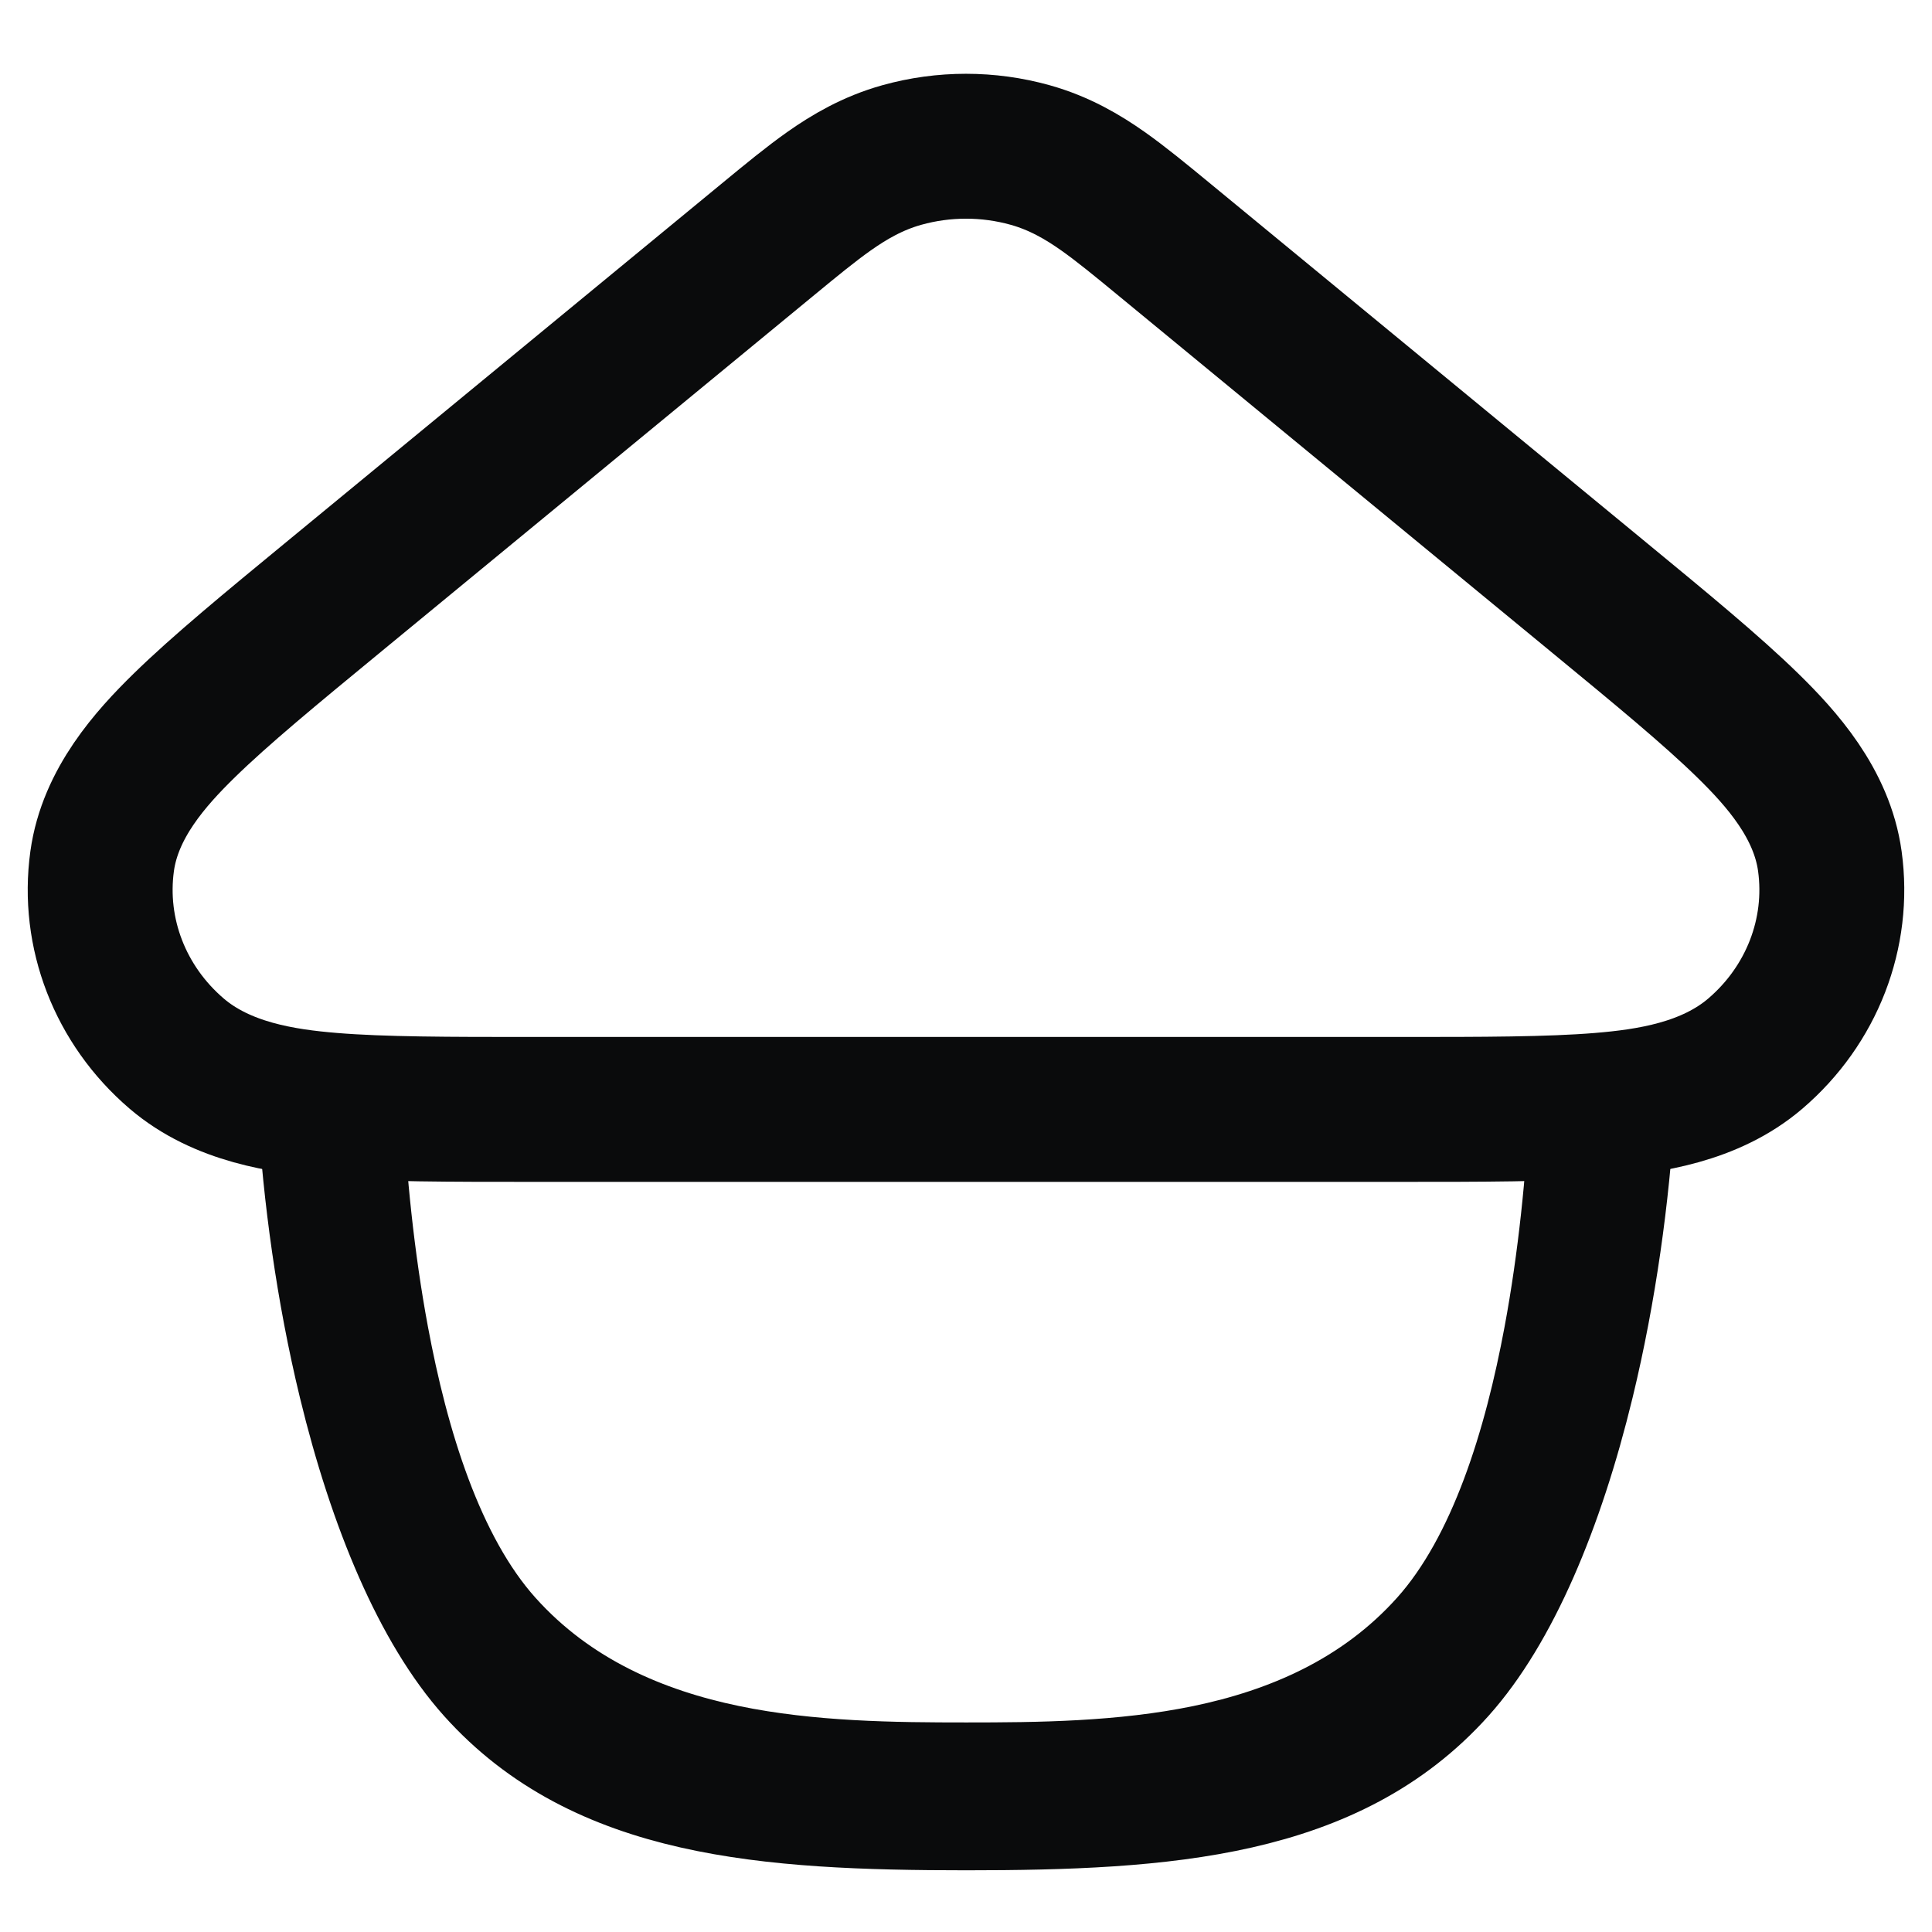 <svg width="300" height="300" viewBox="0 0 800 800" xmlns="http://www.w3.org/2000/svg" fill="none">
    <g>
        <path
            d="m660.769,246.279l-178.294,-146.789l-0.992,-0.818c-8.9,-7.328 -17.276,-14.225 -24.835,-19.548c-8.265,-5.821 -17.978,-11.555 -30.059,-14.933c-17.364,-4.854 -35.816,-4.854 -53.179,0c-12.081,3.378 -21.793,9.112 -30.059,14.933c-7.56,5.324 -15.936,12.22 -24.837,19.55l-0.99,0.815l-178.294,146.79l-1.532,1.261c-25.355,20.873 -46.485,38.269 -61.425,52.886c-13.877,13.577 -30.675,32.221 -33.976,56.159c-4.11,29.805 7.433,59.629 30.833,79.666c18.794,16.093 44.219,19.743 63.983,21.376c21.275,1.756 49.139,1.756 82.571,1.755l2.021,0l356.589,0l2.021,0c33.433,0.001 61.296,0.001 82.571,-1.755c19.764,-1.633 45.189,-5.283 63.983,-21.376c23.399,-20.037 34.943,-49.861 30.833,-79.666c-3.301,-23.938 -20.099,-42.582 -33.976,-56.159c-14.939,-14.615 -36.069,-32.011 -61.422,-52.883l-1.535,-1.264z"
            stroke="#0A0B0C" stroke-width="60" stroke-linejoin="round" id="svg_2" />
        <path
            d="m668.522,458.921c-2.121,35.672 -7.542,75.737 -16.788,113.888c-12.525,51.684 -31.018,95.387 -54.016,121.048c-45.291,50.539 -114.829,55.592 -197.612,55.592c-82.783,0 -152.321,-5.053 -197.612,-55.592c-22.996,-25.662 -41.491,-69.365 -54.016,-121.048c-9.246,-38.15 -14.667,-78.216 -16.788,-113.888l10.214,0c1.401,29.092 4.672,62.599 10.724,95.059c8.241,44.19 22.8,93.41 50.443,124.257c27.528,30.718 63.188,45.474 97.891,52.672c34.091,7.072 69.753,7.319 99.145,7.319c29.392,0 65.054,-0.247 99.145,-7.319c34.703,-7.199 70.364,-21.954 97.892,-52.672c27.643,-30.846 42.202,-80.067 50.441,-124.257c6.052,-32.46 9.323,-65.967 10.724,-95.059l10.214,0z"
            stroke="#0A0B0C" stroke-width="50" id="svg_3" />
    </g>
</svg>
